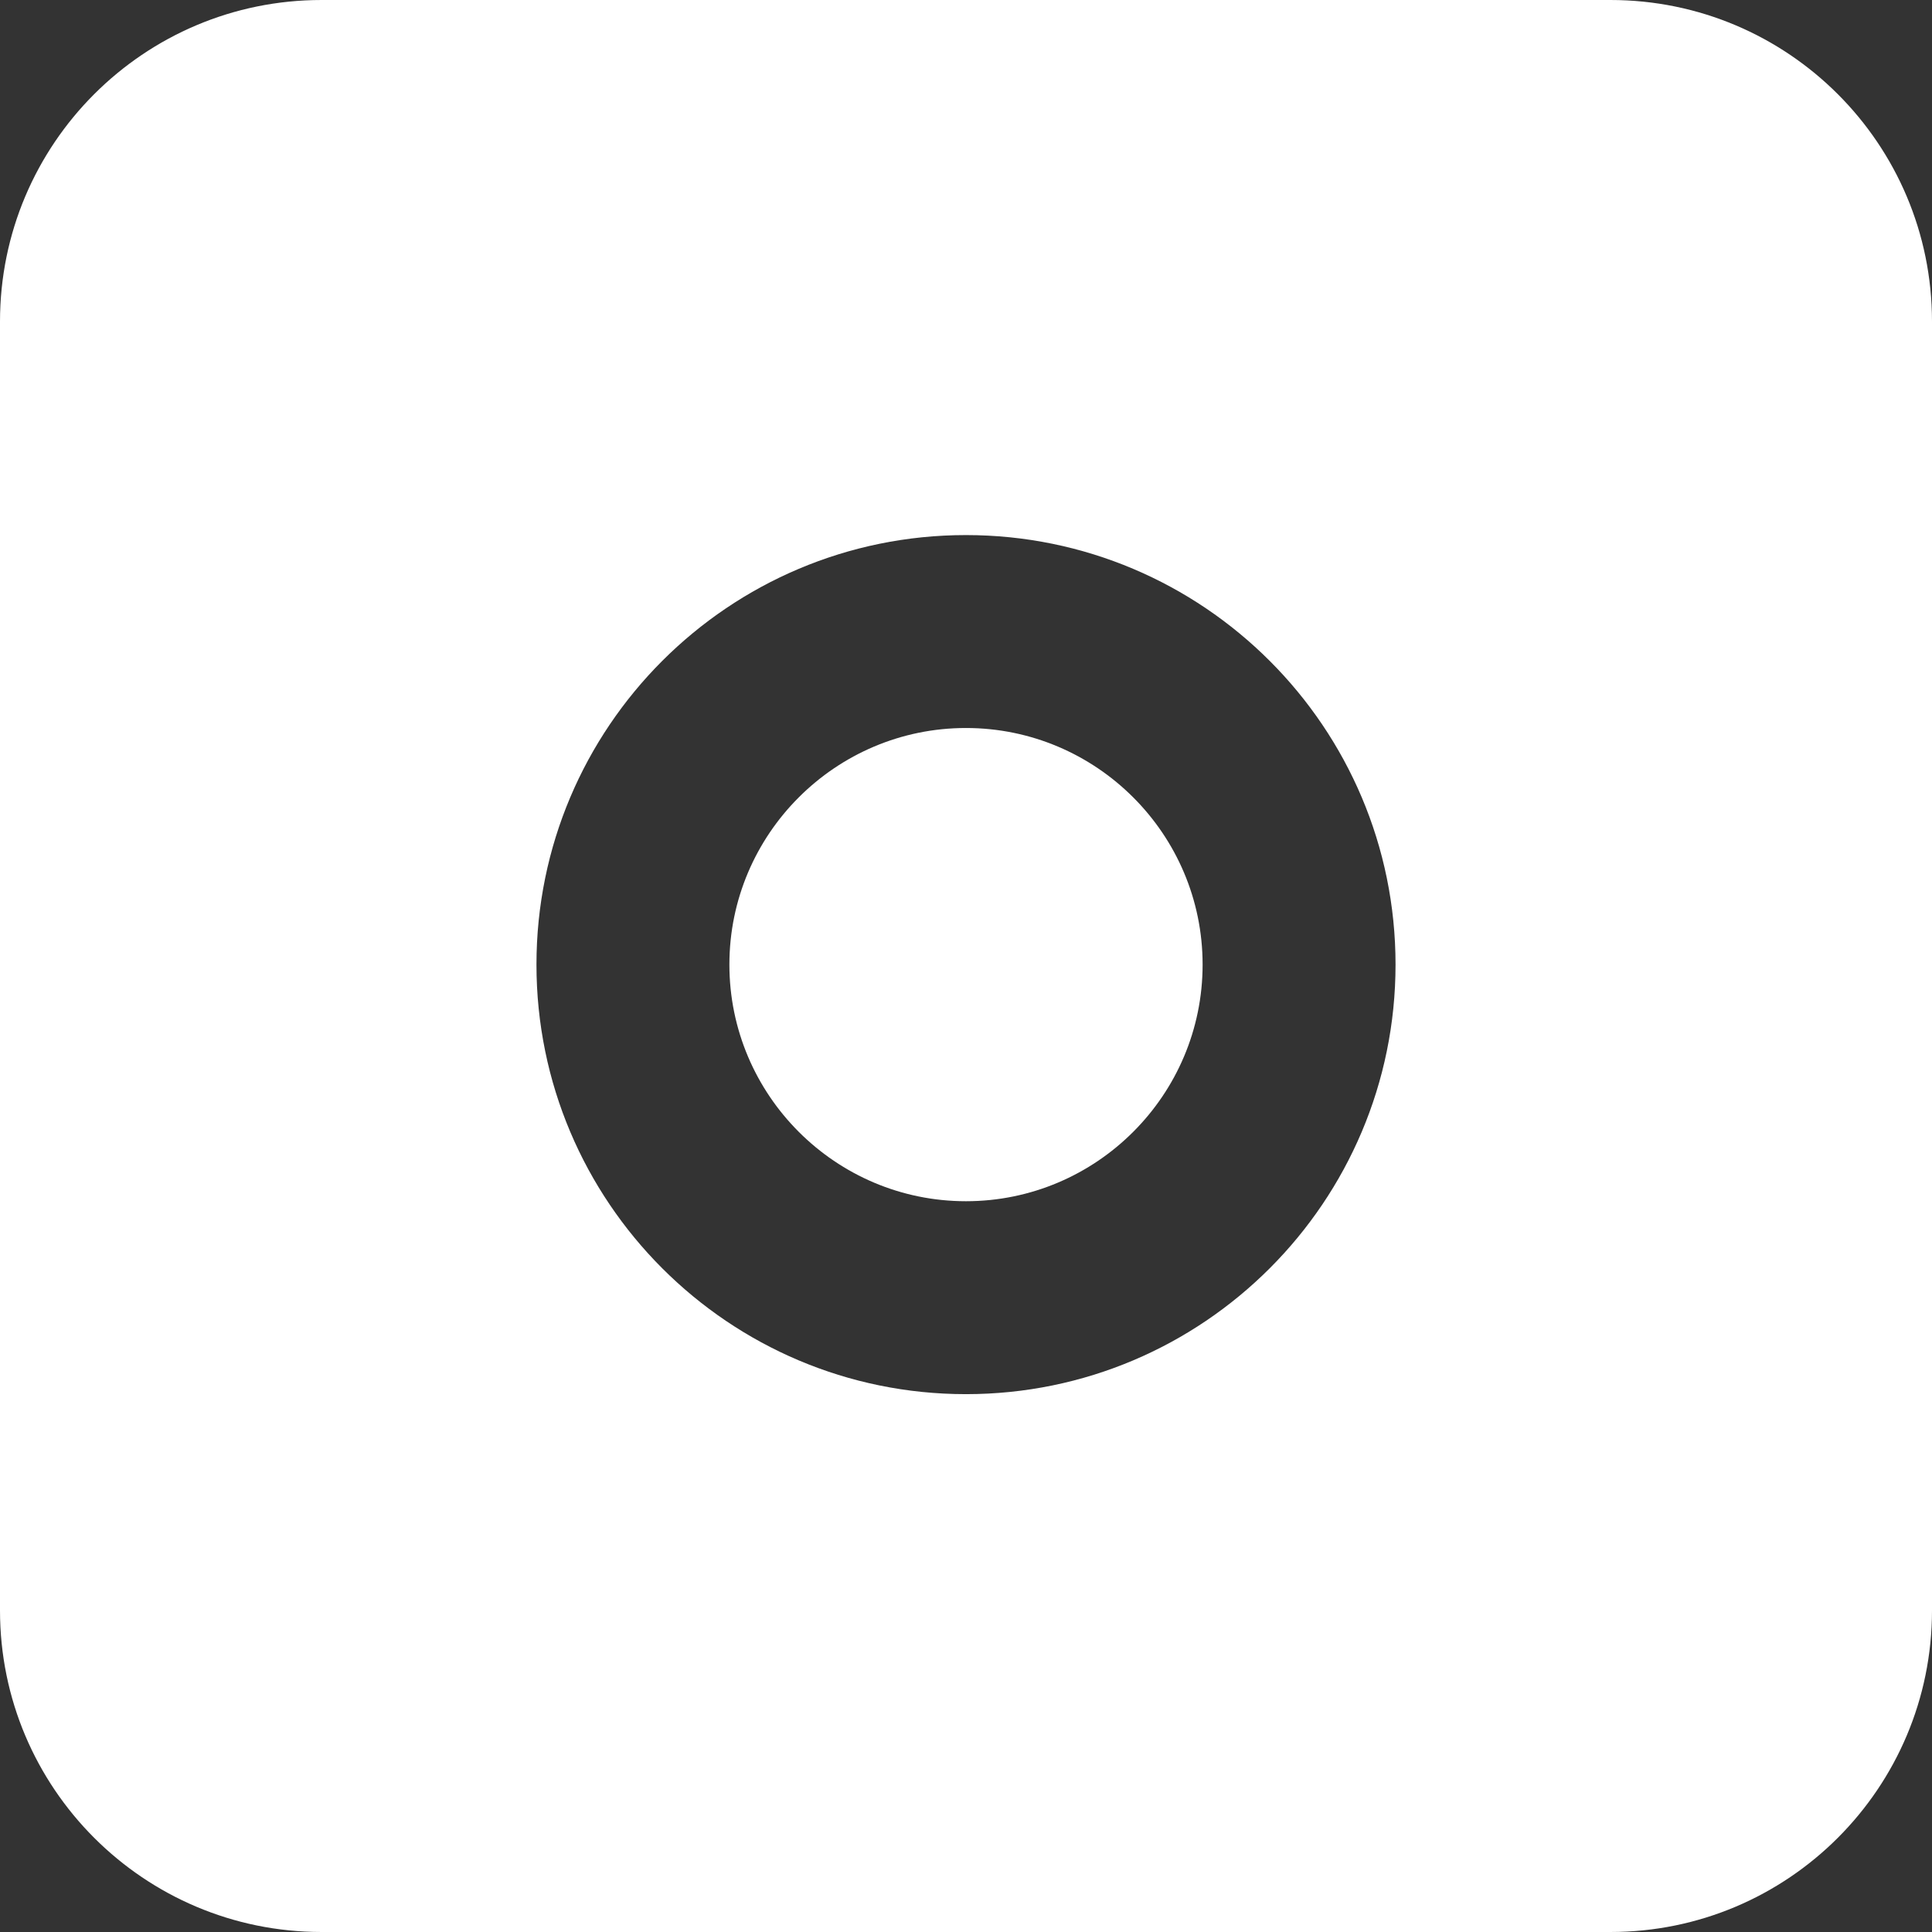 <?xml version="1.0" encoding="iso-8859-1"?>
<!-- Generator: Adobe Illustrator 18.0.0, SVG Export Plug-In . SVG Version: 6.00 Build 0)  -->
<!DOCTYPE svg PUBLIC "-//W3C//DTD SVG 1.1//EN" "http://www.w3.org/Graphics/SVG/1.1/DTD/svg11.dtd">
<svg version="1.1" id="Capa_1" xmlns="http://www.w3.org/2000/svg" xmlns:xlink="http://www.w3.org/1999/xlink" x="0px" y="0px"
	 viewBox="0 0 493.433 493.433" style="enable-background:new 0 0 493.433 493.433;" xml:space="preserve">
<rect x="0" y="0" width="493.433" height="493.433" fill="#333333" stroke="none"/>
<g id="XMLID_250_">
	<path id="XMLID_254_" fill="#FFF" d="M246.707,185.932c-33.314,0-60.421,27.107-60.421,60.423c0,33.331,27.107,60.438,60.421,60.438
		c33.332,0,60.439-27.106,60.439-60.438C307.146,213.04,280.039,185.932,246.707,185.932z"/>
	<path id="XMLID_251_" fill="#FFF" d="M411.309,0H82.125C36.764,0,0,36.763,0,82.124v329.185c0,45.358,36.764,82.123,82.125,82.123h329.184
		c45.36,0,82.124-36.765,82.124-82.123V82.124C493.433,36.763,456.669,0,411.309,0z M246.707,356.067
		c-60.582,0-109.695-49.129-109.695-109.712c0-60.584,49.113-109.696,109.695-109.696c60.583,0,109.713,49.112,109.713,109.696
		C356.42,306.938,307.29,356.067,246.707,356.067z"/>
</g>
<g>
</g>
<g>
</g>
<g>
</g>
<g>
</g>
<g>
</g>
<g>
</g>
<g>
</g>
<g>
</g>
<g>
</g>
<g>
</g>
<g>
</g>
<g>
</g>
<g>
</g>
<g>
</g>
<g>
</g>
</svg>
